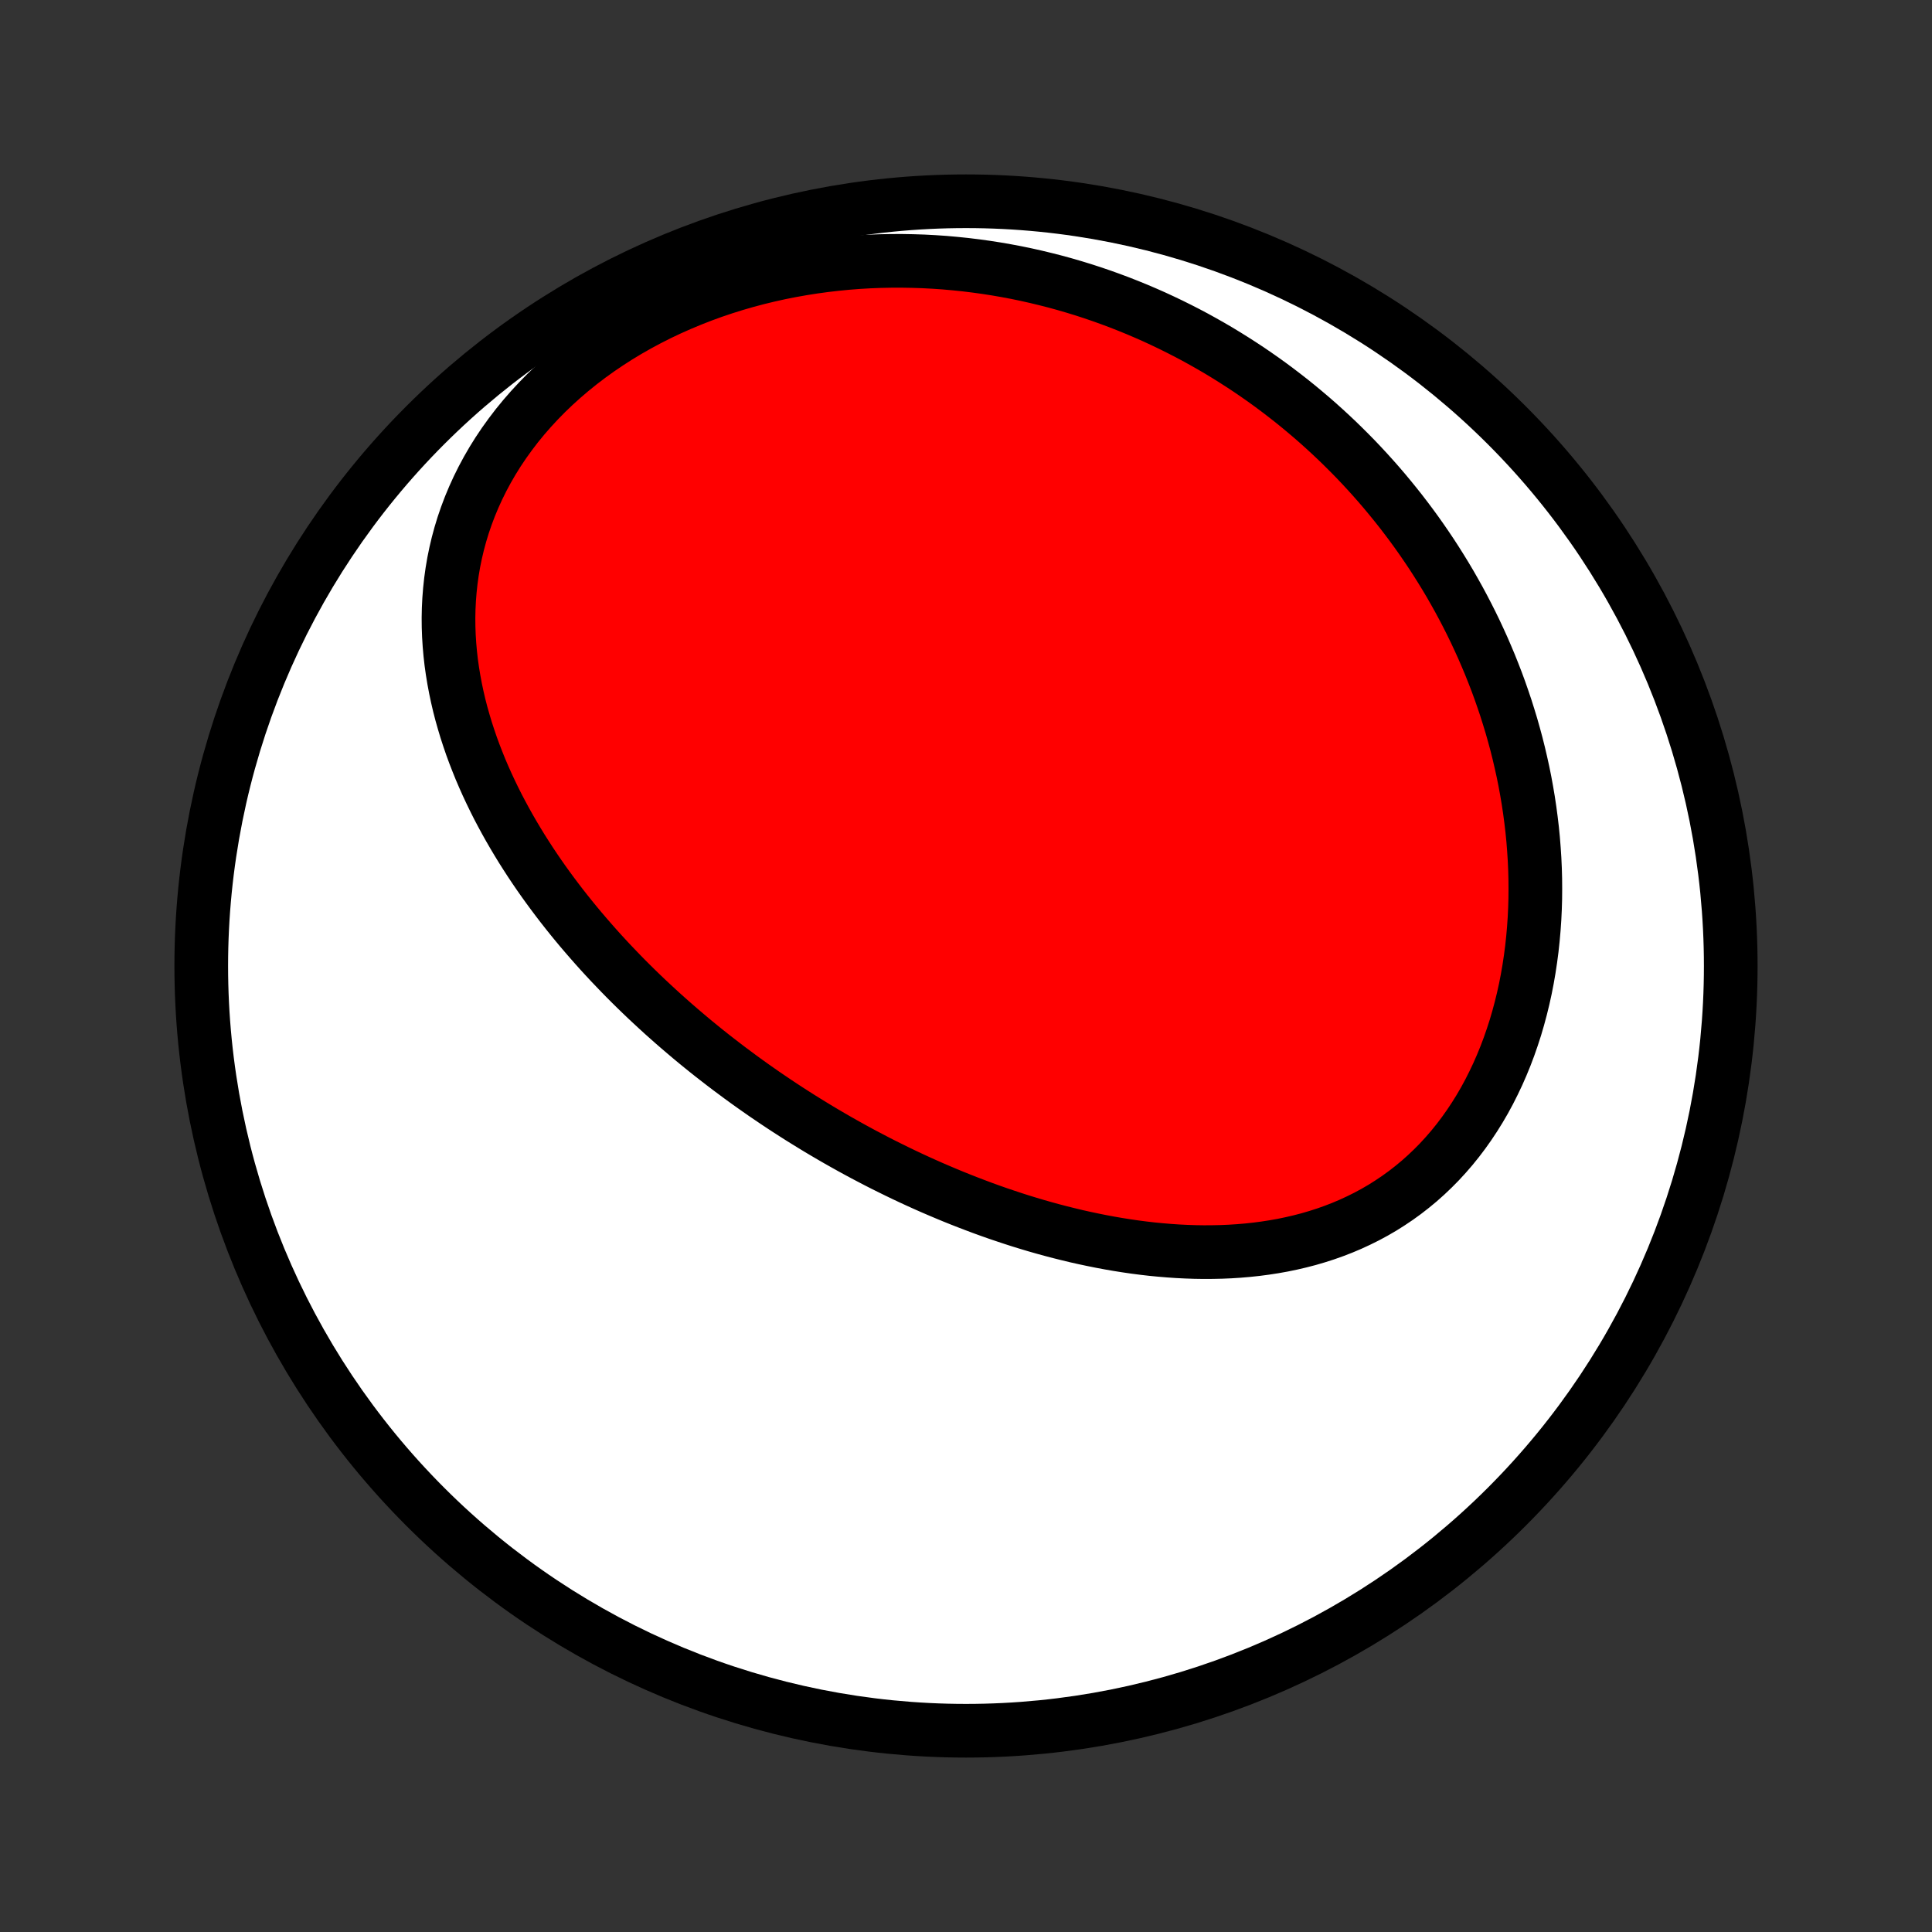 <?xml version="1.0" encoding="utf-8" standalone="no"?>
<!DOCTYPE svg PUBLIC "-//W3C//DTD SVG 1.1//EN"
  "http://www.w3.org/Graphics/SVG/1.1/DTD/svg11.dtd">
<!-- Created with matplotlib (http://matplotlib.org/) -->
<svg height="72pt" version="1.1" viewBox="0 0 72 72" width="72pt" xmlns="http://www.w3.org/2000/svg" xmlns:xlink="http://www.w3.org/1999/xlink">
 <rect x="0" y="0" width="72" height="72" fill="#333333" stroke="none"/>
 <defs>
  <style type="text/css">
*{stroke-linecap:butt;stroke-linejoin:round;}
  </style>
 </defs>
 <g id="figure_1">
  <g id="patch_1">
   <path d="
M0 72
L72 72
L72 0
L0 0
z
" style="fill:none;"/>
  </g>
  <g id="axes_1">
   <g id="PatchCollection_1">
    <defs>
     <path d="
M36 -7.5
C43.558 -7.5 50.808 -10.503 56.153 -15.848
C61.497 -21.192 64.5 -28.442 64.5 -36
C64.5 -43.558 61.497 -50.808 56.153 -56.153
C50.808 -61.497 43.558 -64.5 36 -64.5
C28.442 -64.5 21.192 -61.497 15.848 -56.153
C10.503 -50.808 7.5 -43.558 7.5 -36
C7.5 -28.442 10.503 -21.192 15.848 -15.848
C21.192 -10.503 28.442 -7.5 36 -7.5
z
" id="C0_0_a811fe30f3"/>
     <path d="
M27.605 -31.855
L27.821 -31.698
L28.039 -31.542
L28.258 -31.388
L28.477 -31.235
L28.699 -31.084
L28.921 -30.934
L29.145 -30.785
L29.37 -30.638
L29.597 -30.492
L29.825 -30.347
L30.055 -30.204
L30.286 -30.062
L30.518 -29.921
L30.752 -29.782
L30.988 -29.644
L31.225 -29.507
L31.464 -29.372
L31.704 -29.238
L31.947 -29.105
L32.19 -28.974
L32.436 -28.845
L32.683 -28.716
L32.932 -28.589
L33.184 -28.464
L33.436 -28.34
L33.691 -28.217
L33.948 -28.096
L34.206 -27.977
L34.467 -27.859
L34.729 -27.743
L34.994 -27.629
L35.261 -27.516
L35.529 -27.405
L35.8 -27.296
L36.073 -27.189
L36.348 -27.084
L36.625 -26.98
L36.904 -26.879
L37.185 -26.78
L37.469 -26.684
L37.755 -26.589
L38.042 -26.497
L38.332 -26.408
L38.624 -26.321
L38.919 -26.237
L39.215 -26.156
L39.513 -26.078
L39.814 -26.003
L40.117 -25.93
L40.421 -25.862
L40.728 -25.797
L41.036 -25.735
L41.347 -25.677
L41.659 -25.623
L41.973 -25.573
L42.289 -25.527
L42.606 -25.486
L42.925 -25.449
L43.245 -25.418
L43.567 -25.391
L43.889 -25.369
L44.213 -25.353
L44.538 -25.342
L44.864 -25.337
L45.19 -25.339
L45.517 -25.346
L45.844 -25.36
L46.171 -25.381
L46.498 -25.409
L46.825 -25.444
L47.151 -25.487
L47.476 -25.537
L47.801 -25.595
L48.124 -25.662
L48.446 -25.737
L48.766 -25.82
L49.084 -25.913
L49.399 -26.014
L49.712 -26.125
L50.022 -26.245
L50.329 -26.375
L50.632 -26.515
L50.932 -26.664
L51.227 -26.823
L51.518 -26.992
L51.803 -27.172
L52.084 -27.361
L52.359 -27.56
L52.629 -27.77
L52.892 -27.988
L53.149 -28.217
L53.4 -28.456
L53.644 -28.703
L53.88 -28.96
L54.11 -29.226
L54.332 -29.501
L54.546 -29.784
L54.752 -30.075
L54.95 -30.373
L55.141 -30.68
L55.323 -30.993
L55.496 -31.312
L55.661 -31.639
L55.818 -31.97
L55.966 -32.308
L56.106 -32.65
L56.237 -32.997
L56.359 -33.348
L56.474 -33.703
L56.579 -34.062
L56.676 -34.423
L56.765 -34.787
L56.846 -35.154
L56.918 -35.523
L56.982 -35.893
L57.038 -36.264
L57.087 -36.637
L57.127 -37.01
L57.16 -37.383
L57.186 -37.757
L57.204 -38.13
L57.215 -38.504
L57.218 -38.876
L57.215 -39.248
L57.205 -39.619
L57.188 -39.988
L57.164 -40.356
L57.135 -40.723
L57.099 -41.087
L57.056 -41.45
L57.008 -41.811
L56.954 -42.17
L56.894 -42.526
L56.829 -42.88
L56.758 -43.232
L56.681 -43.581
L56.6 -43.928
L56.514 -44.271
L56.422 -44.612
L56.326 -44.951
L56.224 -45.286
L56.119 -45.619
L56.008 -45.948
L55.894 -46.275
L55.775 -46.599
L55.651 -46.919
L55.524 -47.237
L55.392 -47.551
L55.257 -47.863
L55.117 -48.171
L54.974 -48.477
L54.827 -48.779
L54.676 -49.078
L54.522 -49.374
L54.364 -49.667
L54.202 -49.957
L54.038 -50.244
L53.869 -50.528
L53.697 -50.808
L53.522 -51.086
L53.344 -51.361
L53.162 -51.632
L52.977 -51.901
L52.789 -52.167
L52.598 -52.429
L52.403 -52.689
L52.206 -52.946
L52.005 -53.199
L51.801 -53.45
L51.595 -53.698
L51.385 -53.943
L51.172 -54.185
L50.956 -54.424
L50.737 -54.66
L50.515 -54.894
L50.289 -55.124
L50.061 -55.351
L49.83 -55.576
L49.596 -55.797
L49.358 -56.016
L49.118 -56.232
L48.874 -56.445
L48.627 -56.654
L48.378 -56.861
L48.125 -57.065
L47.868 -57.266
L47.609 -57.464
L47.347 -57.659
L47.081 -57.851
L46.812 -58.039
L46.54 -58.225
L46.264 -58.407
L45.985 -58.586
L45.703 -58.762
L45.418 -58.935
L45.129 -59.104
L44.836 -59.27
L44.541 -59.433
L44.241 -59.592
L43.938 -59.747
L43.632 -59.899
L43.322 -60.047
L43.009 -60.192
L42.692 -60.332
L42.371 -60.469
L42.047 -60.601
L41.719 -60.73
L41.388 -60.854
L41.053 -60.974
L40.714 -61.09
L40.372 -61.201
L40.026 -61.307
L39.676 -61.409
L39.323 -61.506
L38.966 -61.597
L38.605 -61.684
L38.241 -61.766
L37.873 -61.842
L37.502 -61.912
L37.127 -61.977
L36.749 -62.036
L36.367 -62.089
L35.983 -62.136
L35.594 -62.176
L35.203 -62.211
L34.809 -62.238
L34.412 -62.259
L34.012 -62.272
L33.61 -62.279
L33.205 -62.278
L32.797 -62.27
L32.388 -62.254
L31.977 -62.23
L31.564 -62.198
L31.149 -62.157
L30.733 -62.109
L30.316 -62.052
L29.898 -61.986
L29.48 -61.912
L29.061 -61.829
L28.643 -61.736
L28.226 -61.635
L27.809 -61.524
L27.394 -61.404
L26.98 -61.274
L26.568 -61.135
L26.159 -60.986
L25.753 -60.827
L25.35 -60.659
L24.952 -60.482
L24.557 -60.295
L24.168 -60.098
L23.784 -59.892
L23.406 -59.677
L23.035 -59.453
L22.67 -59.219
L22.313 -58.977
L21.964 -58.726
L21.624 -58.467
L21.293 -58.2
L20.971 -57.925
L20.659 -57.643
L20.357 -57.354
L20.066 -57.057
L19.786 -56.755
L19.518 -56.447
L19.261 -56.133
L19.017 -55.813
L18.784 -55.489
L18.564 -55.161
L18.357 -54.829
L18.163 -54.494
L17.981 -54.155
L17.812 -53.814
L17.656 -53.471
L17.512 -53.126
L17.381 -52.779
L17.262 -52.432
L17.156 -52.084
L17.062 -51.736
L16.98 -51.388
L16.909 -51.04
L16.85 -50.693
L16.802 -50.347
L16.765 -50.002
L16.738 -49.659
L16.721 -49.317
L16.714 -48.977
L16.717 -48.639
L16.729 -48.304
L16.75 -47.971
L16.779 -47.64
L16.816 -47.312
L16.862 -46.987
L16.915 -46.664
L16.975 -46.345
L17.042 -46.028
L17.115 -45.715
L17.195 -45.405
L17.282 -45.098
L17.373 -44.794
L17.471 -44.494
L17.573 -44.196
L17.681 -43.902
L17.794 -43.612
L17.91 -43.324
L18.032 -43.04
L18.157 -42.76
L18.287 -42.482
L18.42 -42.208
L18.556 -41.937
L18.697 -41.669
L18.84 -41.405
L18.986 -41.144
L19.136 -40.885
L19.288 -40.63
L19.442 -40.378
L19.6 -40.129
L19.759 -39.883
L19.921 -39.64
L20.085 -39.4
L20.251 -39.163
L20.42 -38.928
L20.59 -38.697
L20.762 -38.468
L20.935 -38.242
L21.111 -38.018
L21.288 -37.797
L21.466 -37.579
L21.646 -37.363
L21.828 -37.15
L22.011 -36.939
L22.195 -36.73
L22.38 -36.524
L22.567 -36.32
L22.755 -36.118
L22.945 -35.919
L23.135 -35.721
L23.326 -35.526
L23.519 -35.333
L23.713 -35.142
L23.908 -34.953
L24.104 -34.766
L24.302 -34.581
L24.5 -34.398
L24.699 -34.216
L24.9 -34.037
L25.101 -33.859
L25.304 -33.683
L25.508 -33.509
L25.712 -33.336
L25.918 -33.165
L26.125 -32.996
L26.333 -32.828
L26.542 -32.662
L26.753 -32.498
L26.964 -32.335
L27.177 -32.173
z
" id="C0_1_9358ff6186"/>
    </defs>
    <g clip-path="url(#p1bffca34e9)">
     <use style="fill:#ffffff;stroke:#000000;stroke-width:2.0;" x="0.0" xlink:href="#C0_0_a811fe30f3" y="72.0"/>
    </g>
    <g clip-path="url(#p1bffca34e9)">
     <use style="fill:#ff0000;stroke:#000000;stroke-width:2.0;" x="0.0" xlink:href="#C0_1_9358ff6186" y="72.0"/>
    </g>
   </g>
  </g>
 </g>
 <defs>
  <clipPath id="p1bffca34e9">
   <rect height="72.0" width="72.0" x="0.0" y="0.0"/>
  </clipPath>
 </defs>
</svg>
